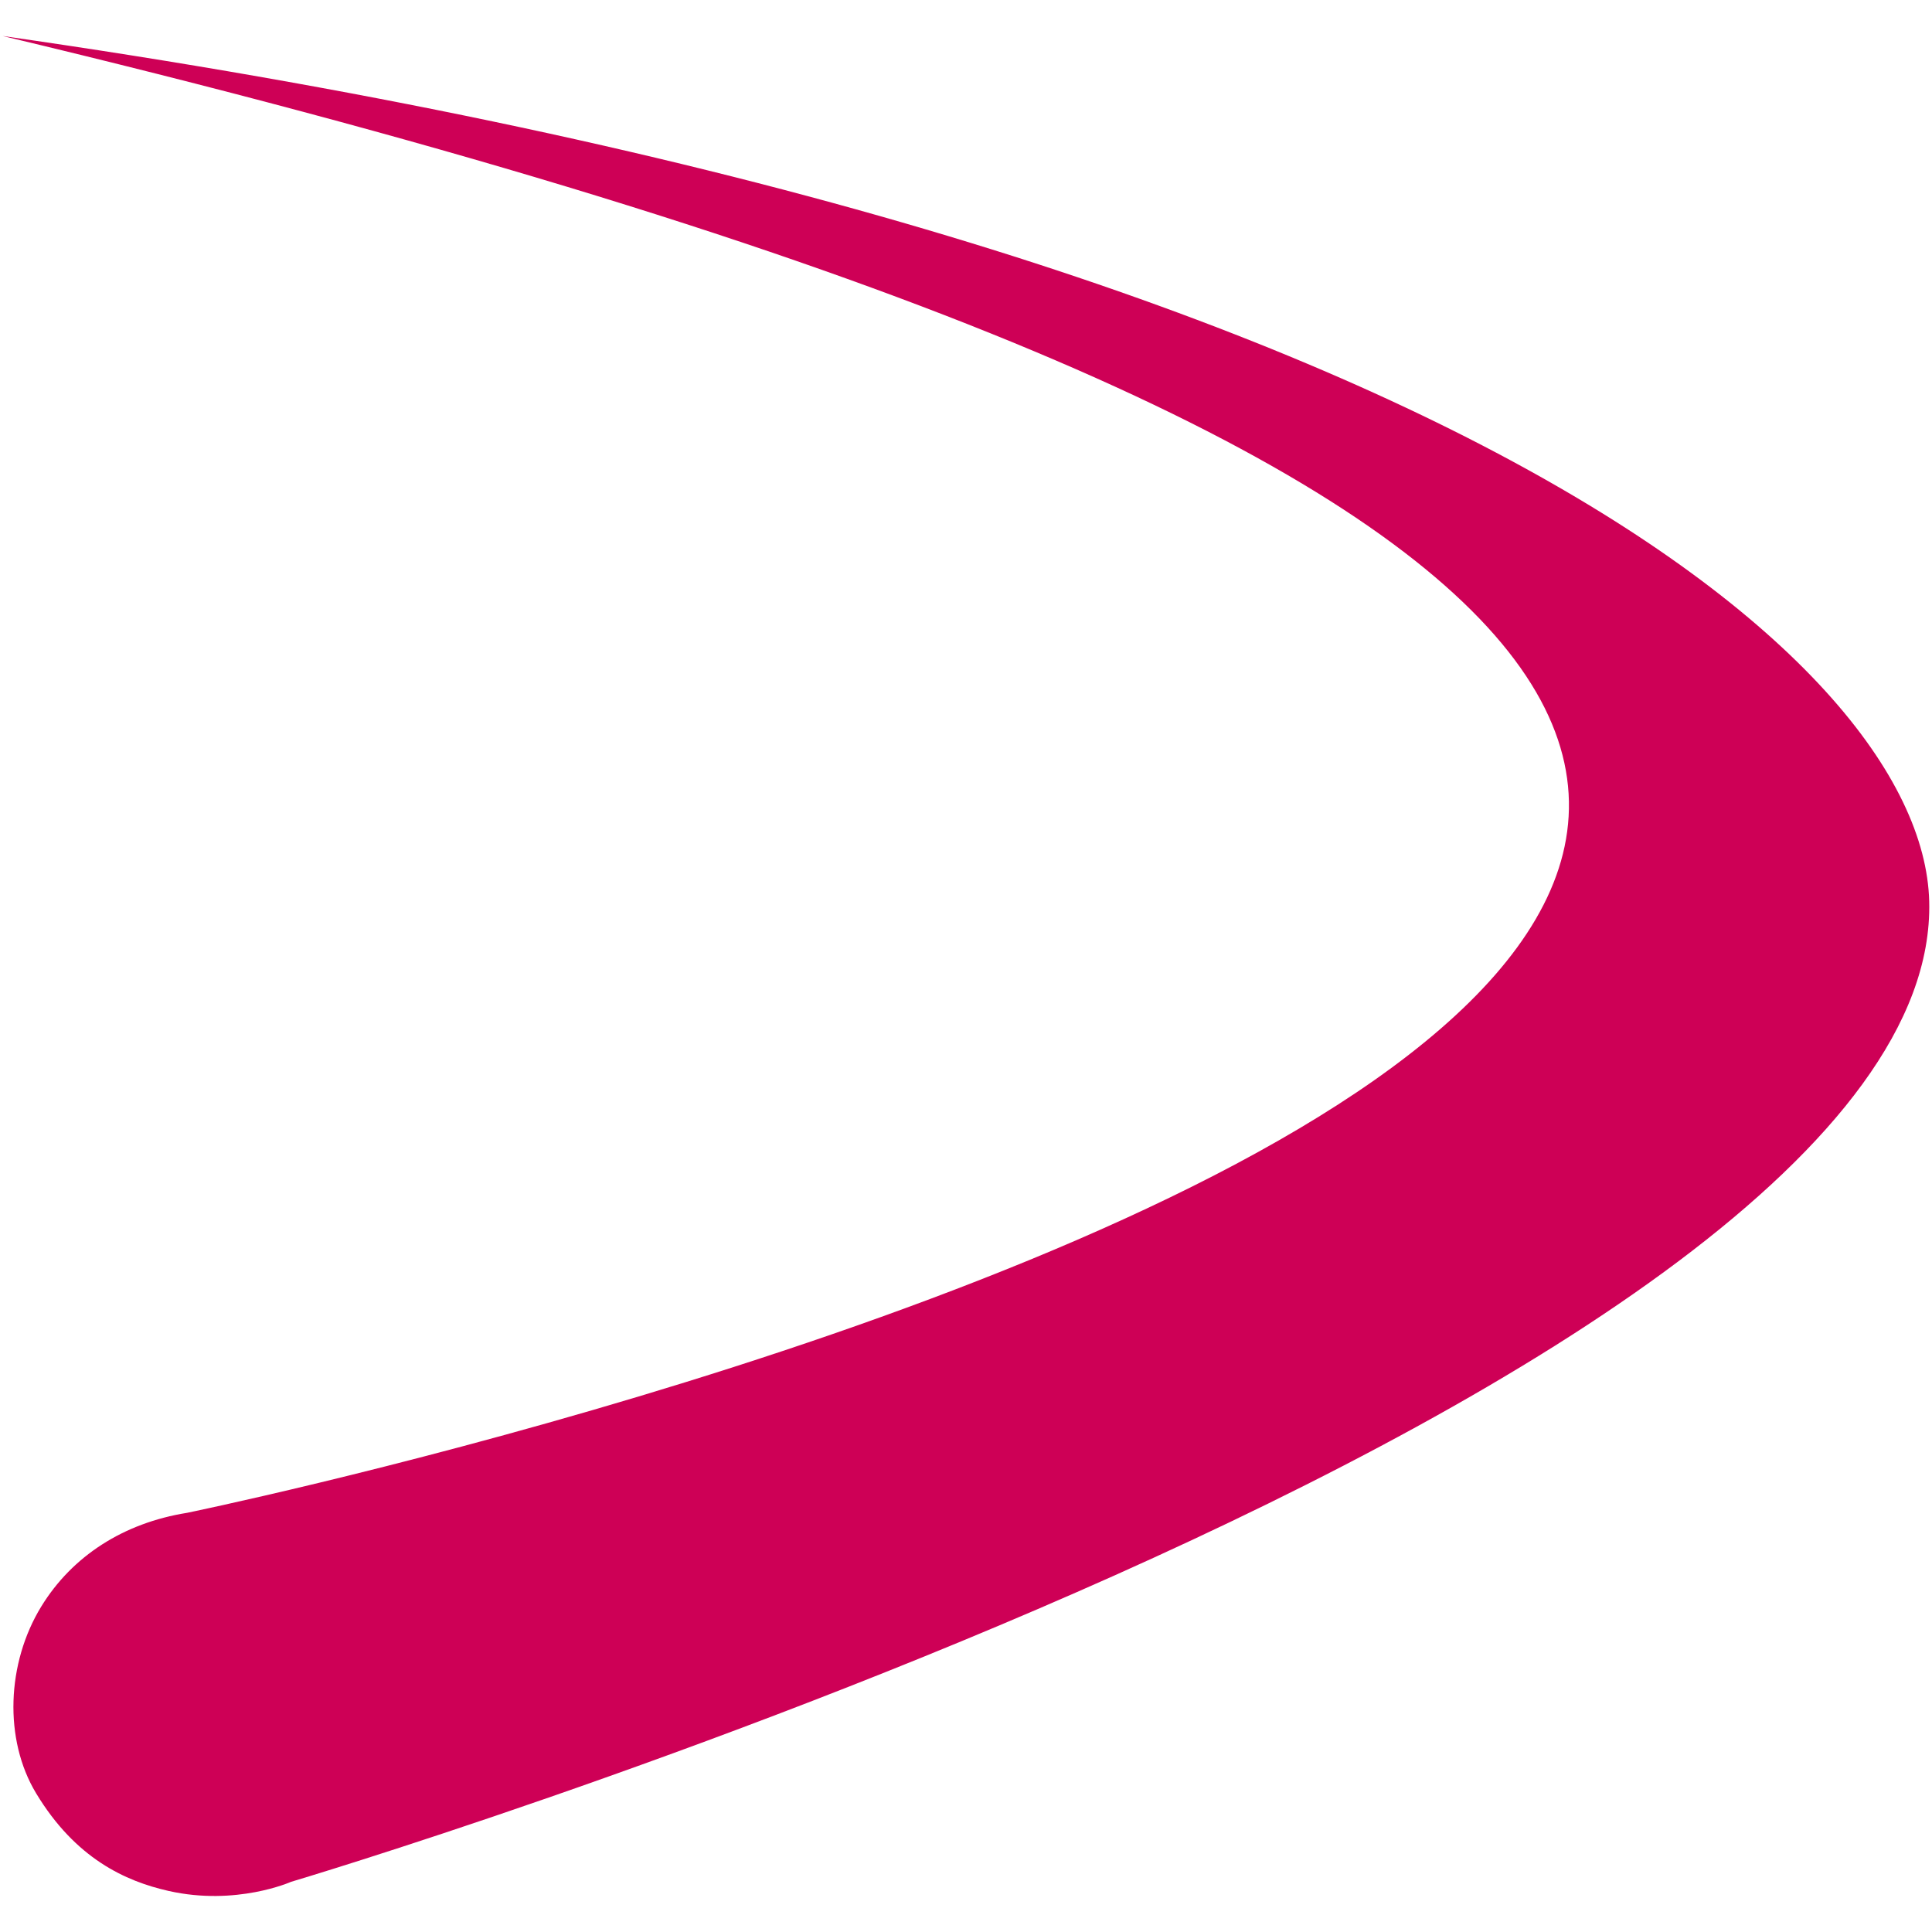 <?xml version="1.0" encoding="UTF-8" standalone="no"?>
<!-- Created with Inkscape (http://www.inkscape.org/) -->

<svg
   width="212"
   height="212"
   viewBox="0 0 198.75 198.75"
   id="svg3668"
   version="1.1"
   inkscape:version="1.2.2 (b0a8486541, 2022-12-01)"
   sodipodi:docname="emblem-devuan-red.svg"
   inkscape:export-filename="emblem-devuan-red.png"
   inkscape:export-xdpi="16.301888"
   inkscape:export-ydpi="16.301888"
   xmlns:inkscape="http://www.inkscape.org/namespaces/inkscape"
   xmlns:sodipodi="http://sodipodi.sourceforge.net/DTD/sodipodi-0.dtd"
   xmlns="http://www.w3.org/2000/svg"
   xmlns:svg="http://www.w3.org/2000/svg"
   xmlns:rdf="http://www.w3.org/1999/02/22-rdf-syntax-ns#"
   xmlns:cc="http://creativecommons.org/ns#"
   xmlns:dc="http://purl.org/dc/elements/1.1/">
  <title
     id="title3714">Devuan Logo</title>
  <defs
     id="defs3670" />
  <sodipodi:namedview
     id="base"
     pagecolor="#ffffff"
     bordercolor="#666666"
     borderopacity="1.0"
     inkscape:pageopacity="0.0"
     inkscape:pageshadow="2"
     inkscape:zoom="6.7374973"
     inkscape:cx="75.547341"
     inkscape:cy="114.35997"
     inkscape:document-units="px"
     inkscape:current-layer="layer1"
     showgrid="false"
     fit-margin-top="0"
     fit-margin-left="0"
     fit-margin-right="0"
     fit-margin-bottom="0"
     inkscape:window-width="2381"
     inkscape:window-height="1969"
     inkscape:window-x="667"
     inkscape:window-y="149"
     inkscape:window-maximized="0"
     inkscape:showpageshadow="0"
     inkscape:pagecheckerboard="0"
     inkscape:deskcolor="#d1d1d1" />
  <g
     inkscape:label="Layer 1"
     inkscape:groupmode="layer"
     id="layer1"
     transform="translate(-461.838,-385.263)">
    <path
       sodipodi:nodetypes="ccssscsc"
       style="display:inline;fill:#ce0056;fill-opacity:1;stroke:none;stroke-width:0.571;stroke-linecap:butt;stroke-linejoin:round;stroke-miterlimit:4;stroke-dasharray:none;stroke-opacity:1"
       d="m 462.117,388.968 c 351.112,83.79 18.968,151.923 18.968,151.923 -6.544,1.046 -11.822,4.454 -14.999,9.634 -3.57,5.819 -3.872,13.681 -0.539,19.208 4.056,6.726 9.196,9.053 13.628,10.055 6.974,1.577 12.603,-0.936 12.603,-0.936 0,0 169.799,-50.46 168.523,-100.863 -0.641,-25.303 -52.066,-68.102 -198.184,-89.022 z"
       id="path4338"
       inkscape:connector-curvature="0" />
  </g>
</svg>
